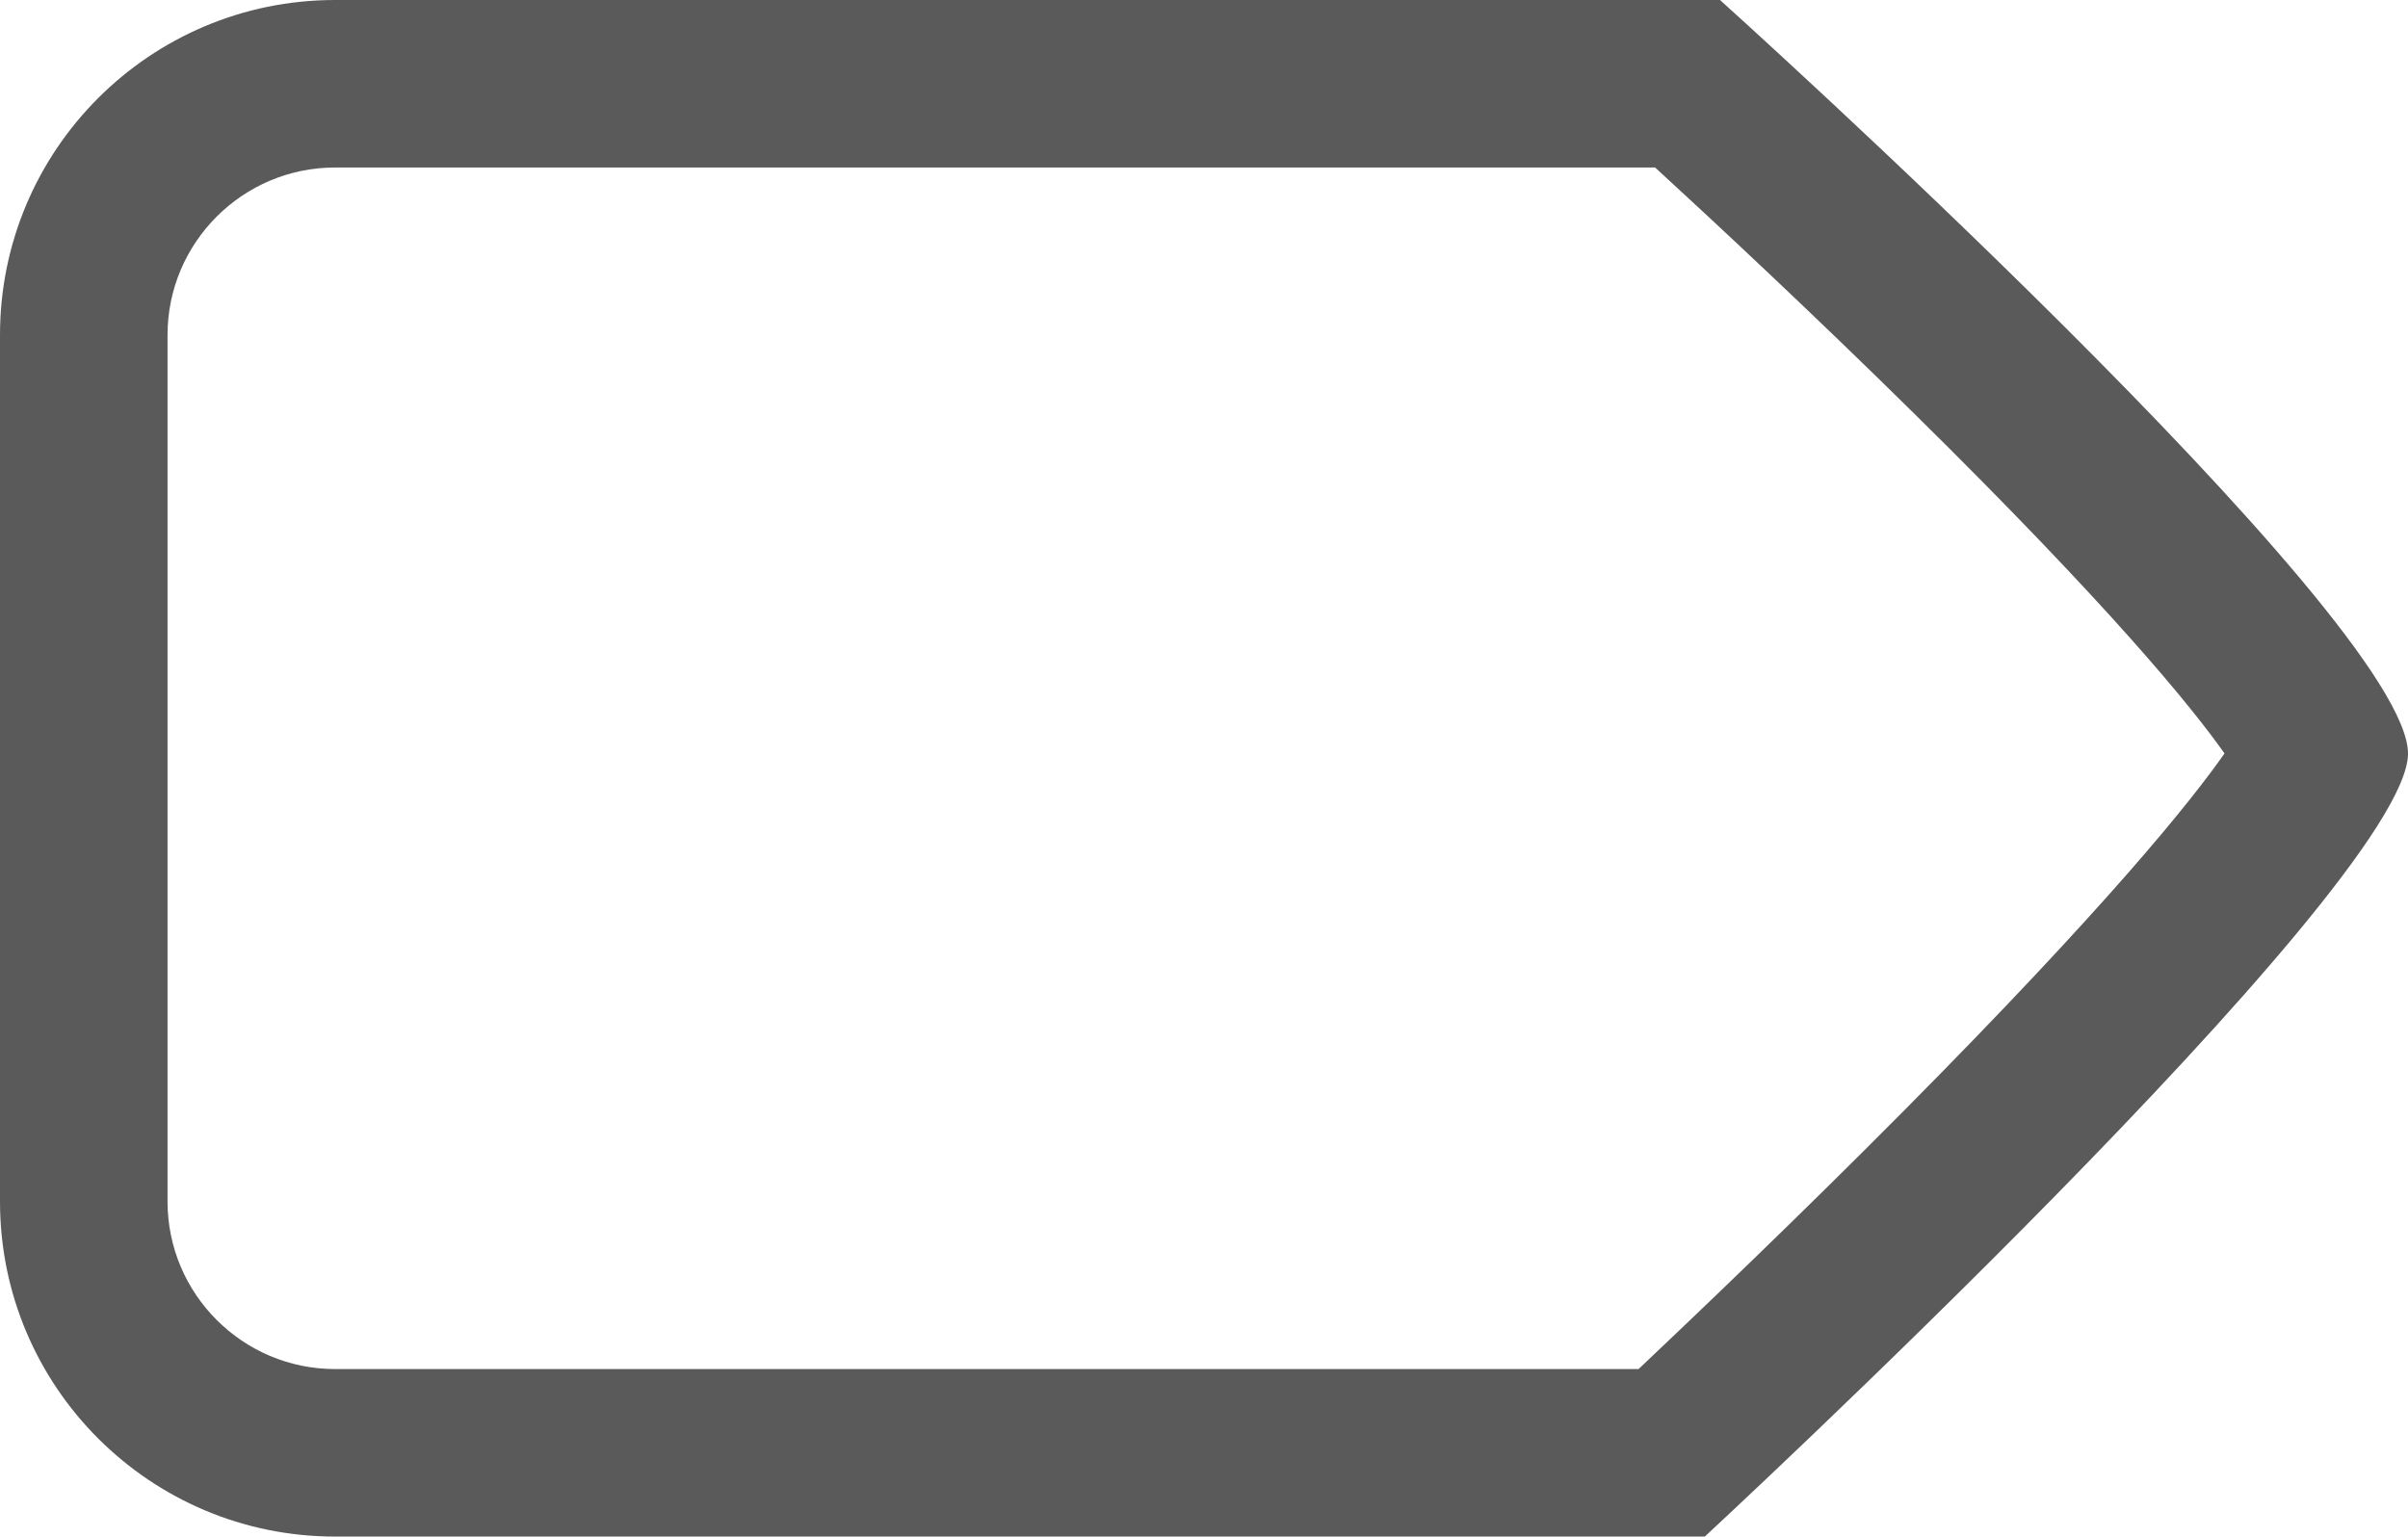 <svg xmlns="http://www.w3.org/2000/svg" viewBox="3640.443 -1129.708 21.56 13.76">
  <defs>
    <style>
      .cls-1 {
        fill: none;
      }

      .cls-2, .cls-3 {
        stroke: none;
      }

      .cls-3 {
        fill: #5a5a5a;
      }
    </style>
  </defs>
  <g id="Union_104" data-name="Union 104" class="cls-1" transform="translate(3662.003 -1115.948) rotate(180)">
    <path class="cls-2" d="M9.665,13.76H6.16S-.02,8.2,0,7.006,6.3,0,6.3,0H18.56a3,3,0,0,1,3,3V10.76a3,3,0,0,1-3,3Z"/>
    <path class="cls-3" d="M 18.56 12.26 C 19.387 12.26 20.06 11.587 20.06 10.76 L 20.06 3 C 20.06 2.173 19.387 1.5 18.56 1.5 L 8.204 1.5 L 6.889 1.5 C 6.372 1.989 5.449 2.87 4.5 3.827 C 2.686 5.657 1.942 6.585 1.643 7.013 C 1.937 7.43 2.662 8.322 4.419 10.054 C 5.34 10.963 6.235 11.796 6.741 12.26 L 9.665 12.26 L 18.56 12.26 M 18.56 13.76 L 9.665 13.76 L 6.16 13.76 C 6.16 13.76 -0.02 8.202 7.308959766305634e-07 7.006 C 0.02 5.81 6.296 1.823425321845207e-07 6.296 1.823425321845207e-07 L 8.204 1.823425321845207e-07 L 18.56 1.823425321845207e-07 C 20.217 1.823425321845207e-07 21.56 1.343 21.56 3 L 21.56 10.76 C 21.56 12.417 20.217 13.76 18.56 13.76 Z"/>
  </g>
</svg>
